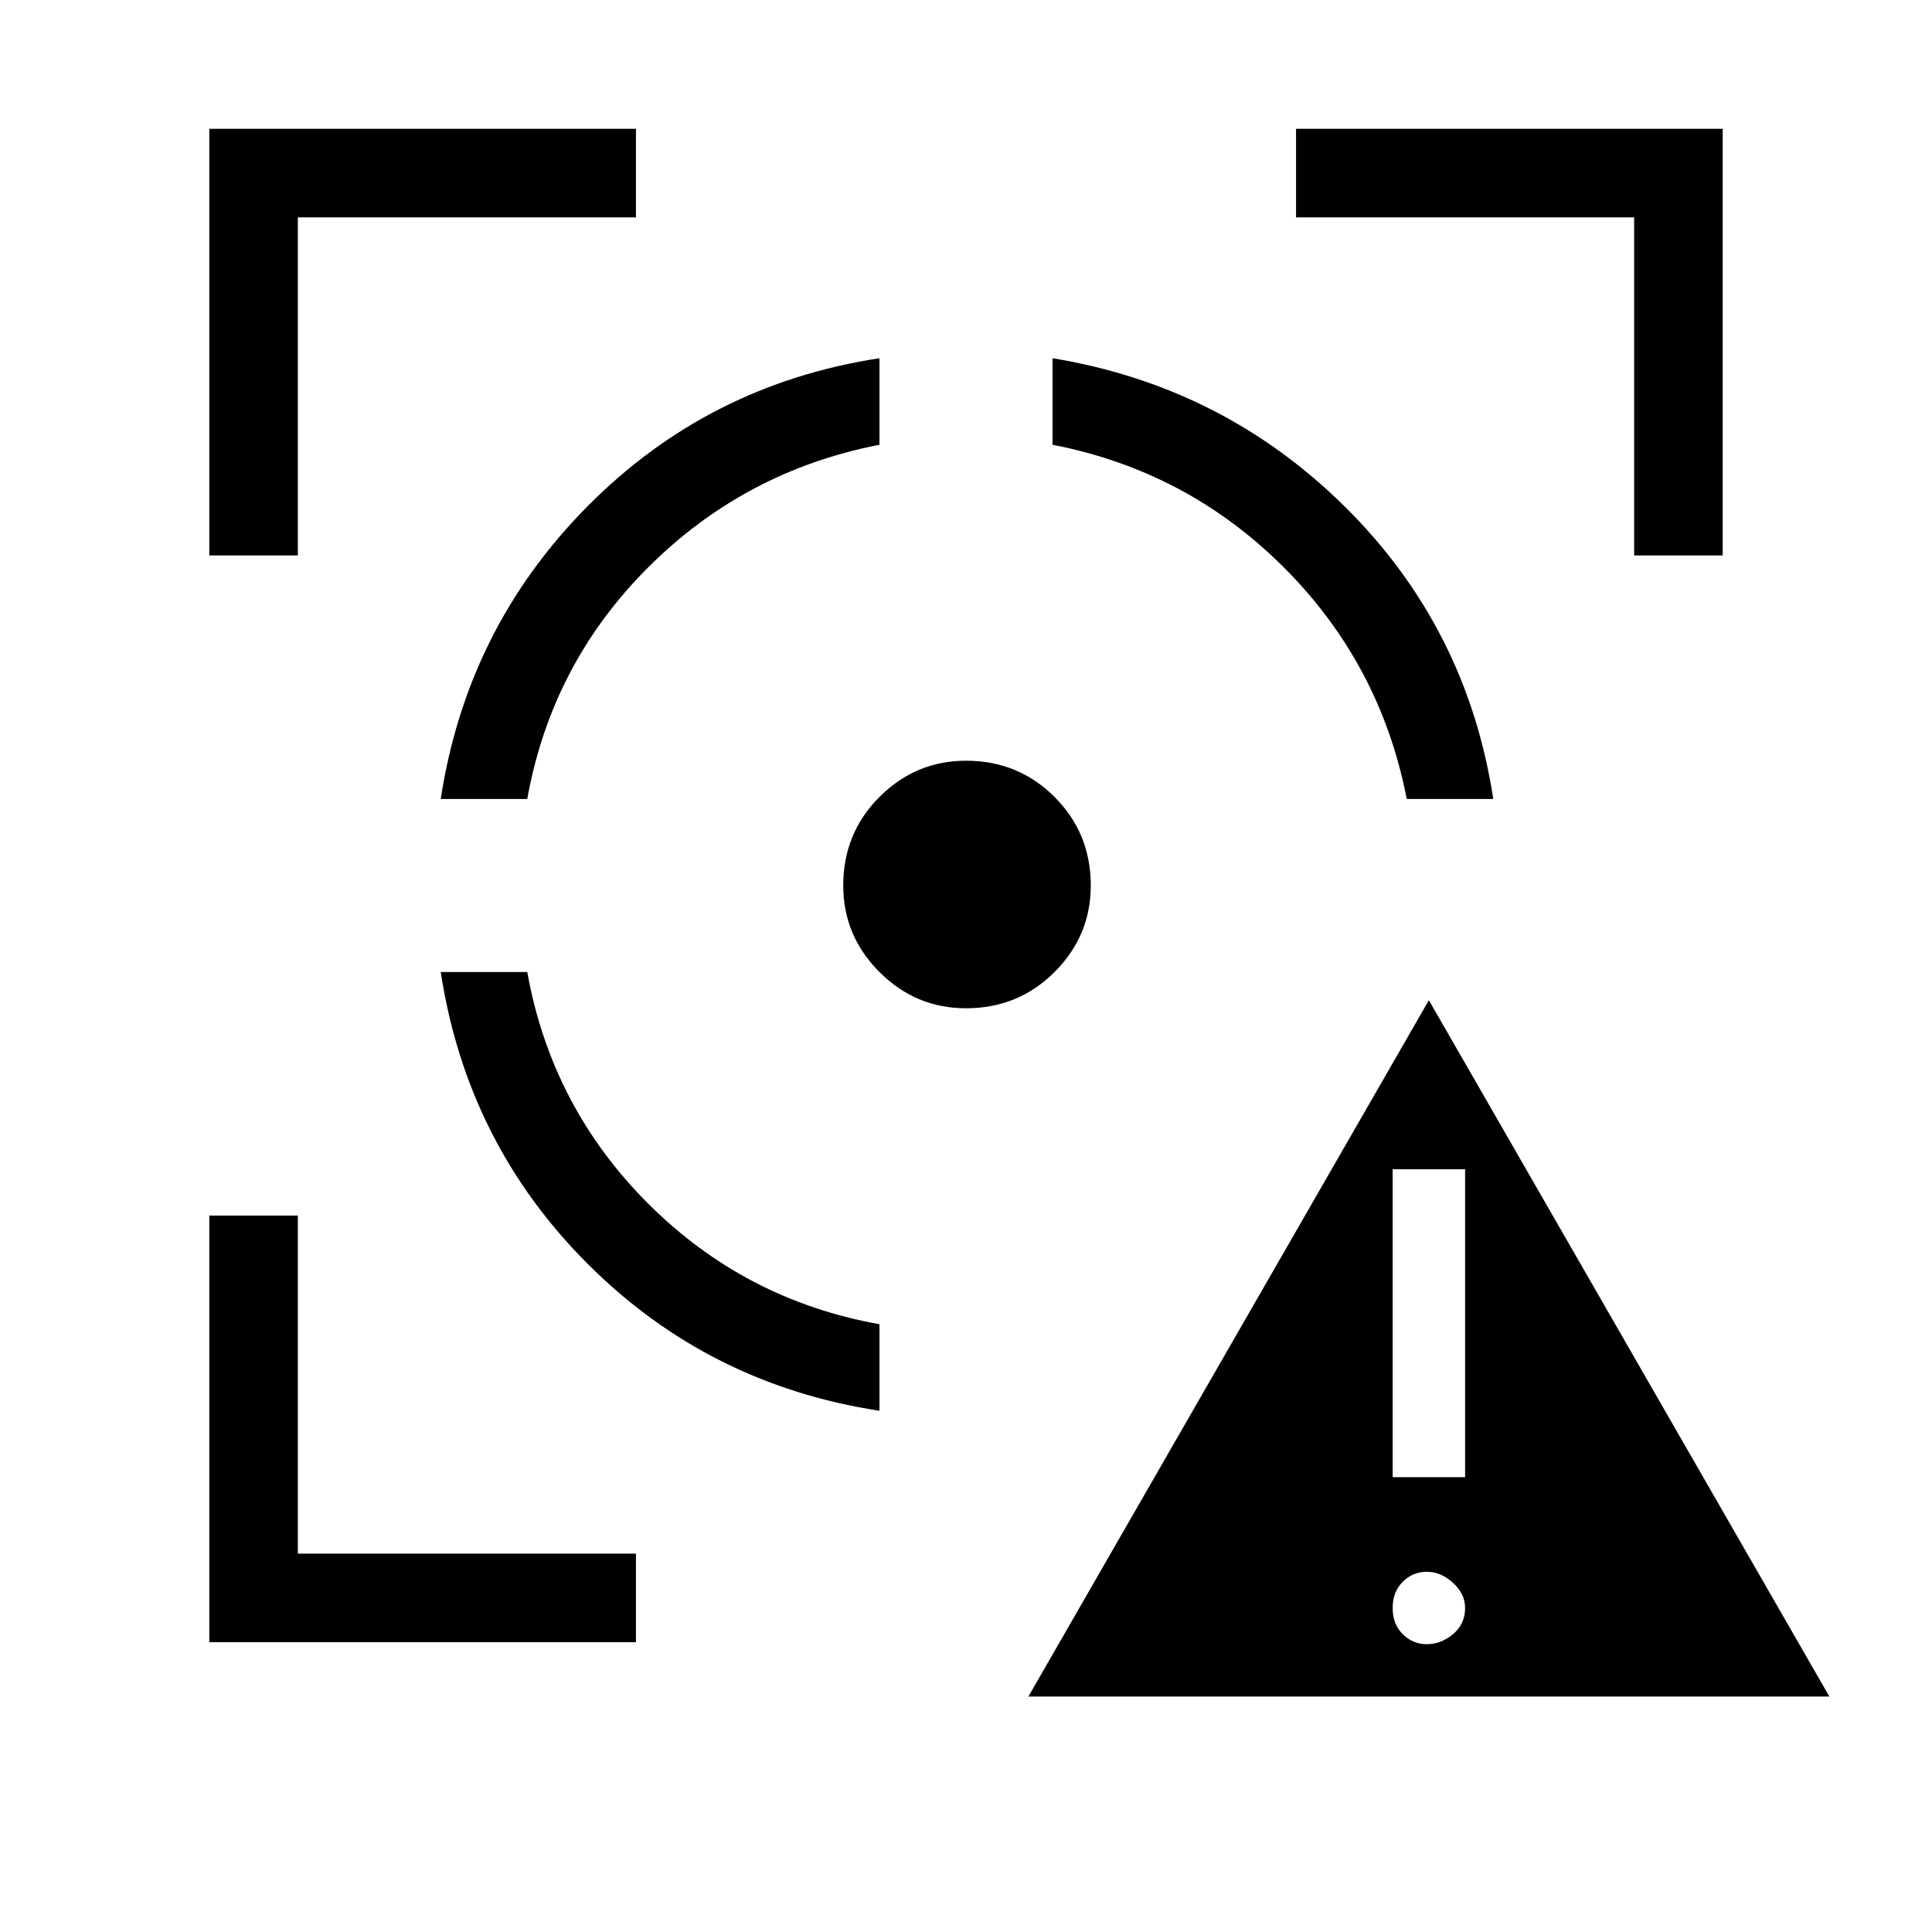 <svg xmlns="http://www.w3.org/2000/svg" height="48" width="48"><path d="m25.55 42.15 9.95-17.3 9.95 17.3Zm9.9-1.3q.35 0 .65-.25.3-.25.3-.65 0-.35-.3-.625t-.65-.275q-.35 0-.6.25t-.25.65q0 .4.25.65t.6.25Zm-.85-4.15h1.8v-7.65h-1.8ZM10.95 24.15h2.15q.6 3.35 3 5.75t5.75 3v2.15q-4.25-.65-7.25-3.65t-3.65-7.25ZM21.85 8.9v2.15q-3.35.65-5.75 3.05t-3 5.75h-2.15q.65-4.25 3.65-7.275 3-3.025 7.25-3.675Zm2.15 10q1.3 0 2.2.9.9.9.9 2.2 0 1.25-.9 2.15-.9.9-2.2.9-1.25 0-2.15-.9-.9-.9-.9-2.15 0-1.3.9-2.2.9-.9 2.15-.9Zm2.15-10q4.25.7 7.275 3.7 3.025 3 3.675 7.25h-2.15q-.65-3.35-3.05-5.75t-5.75-3.05ZM5.2 13.8V3.2h10.6v2.2H7.4v8.4Zm10.6 27H5.2V30.2h2.2v8.4h8.4Zm24.8-27V5.4h-8.4V3.2h10.6v10.6Z"/></svg>
